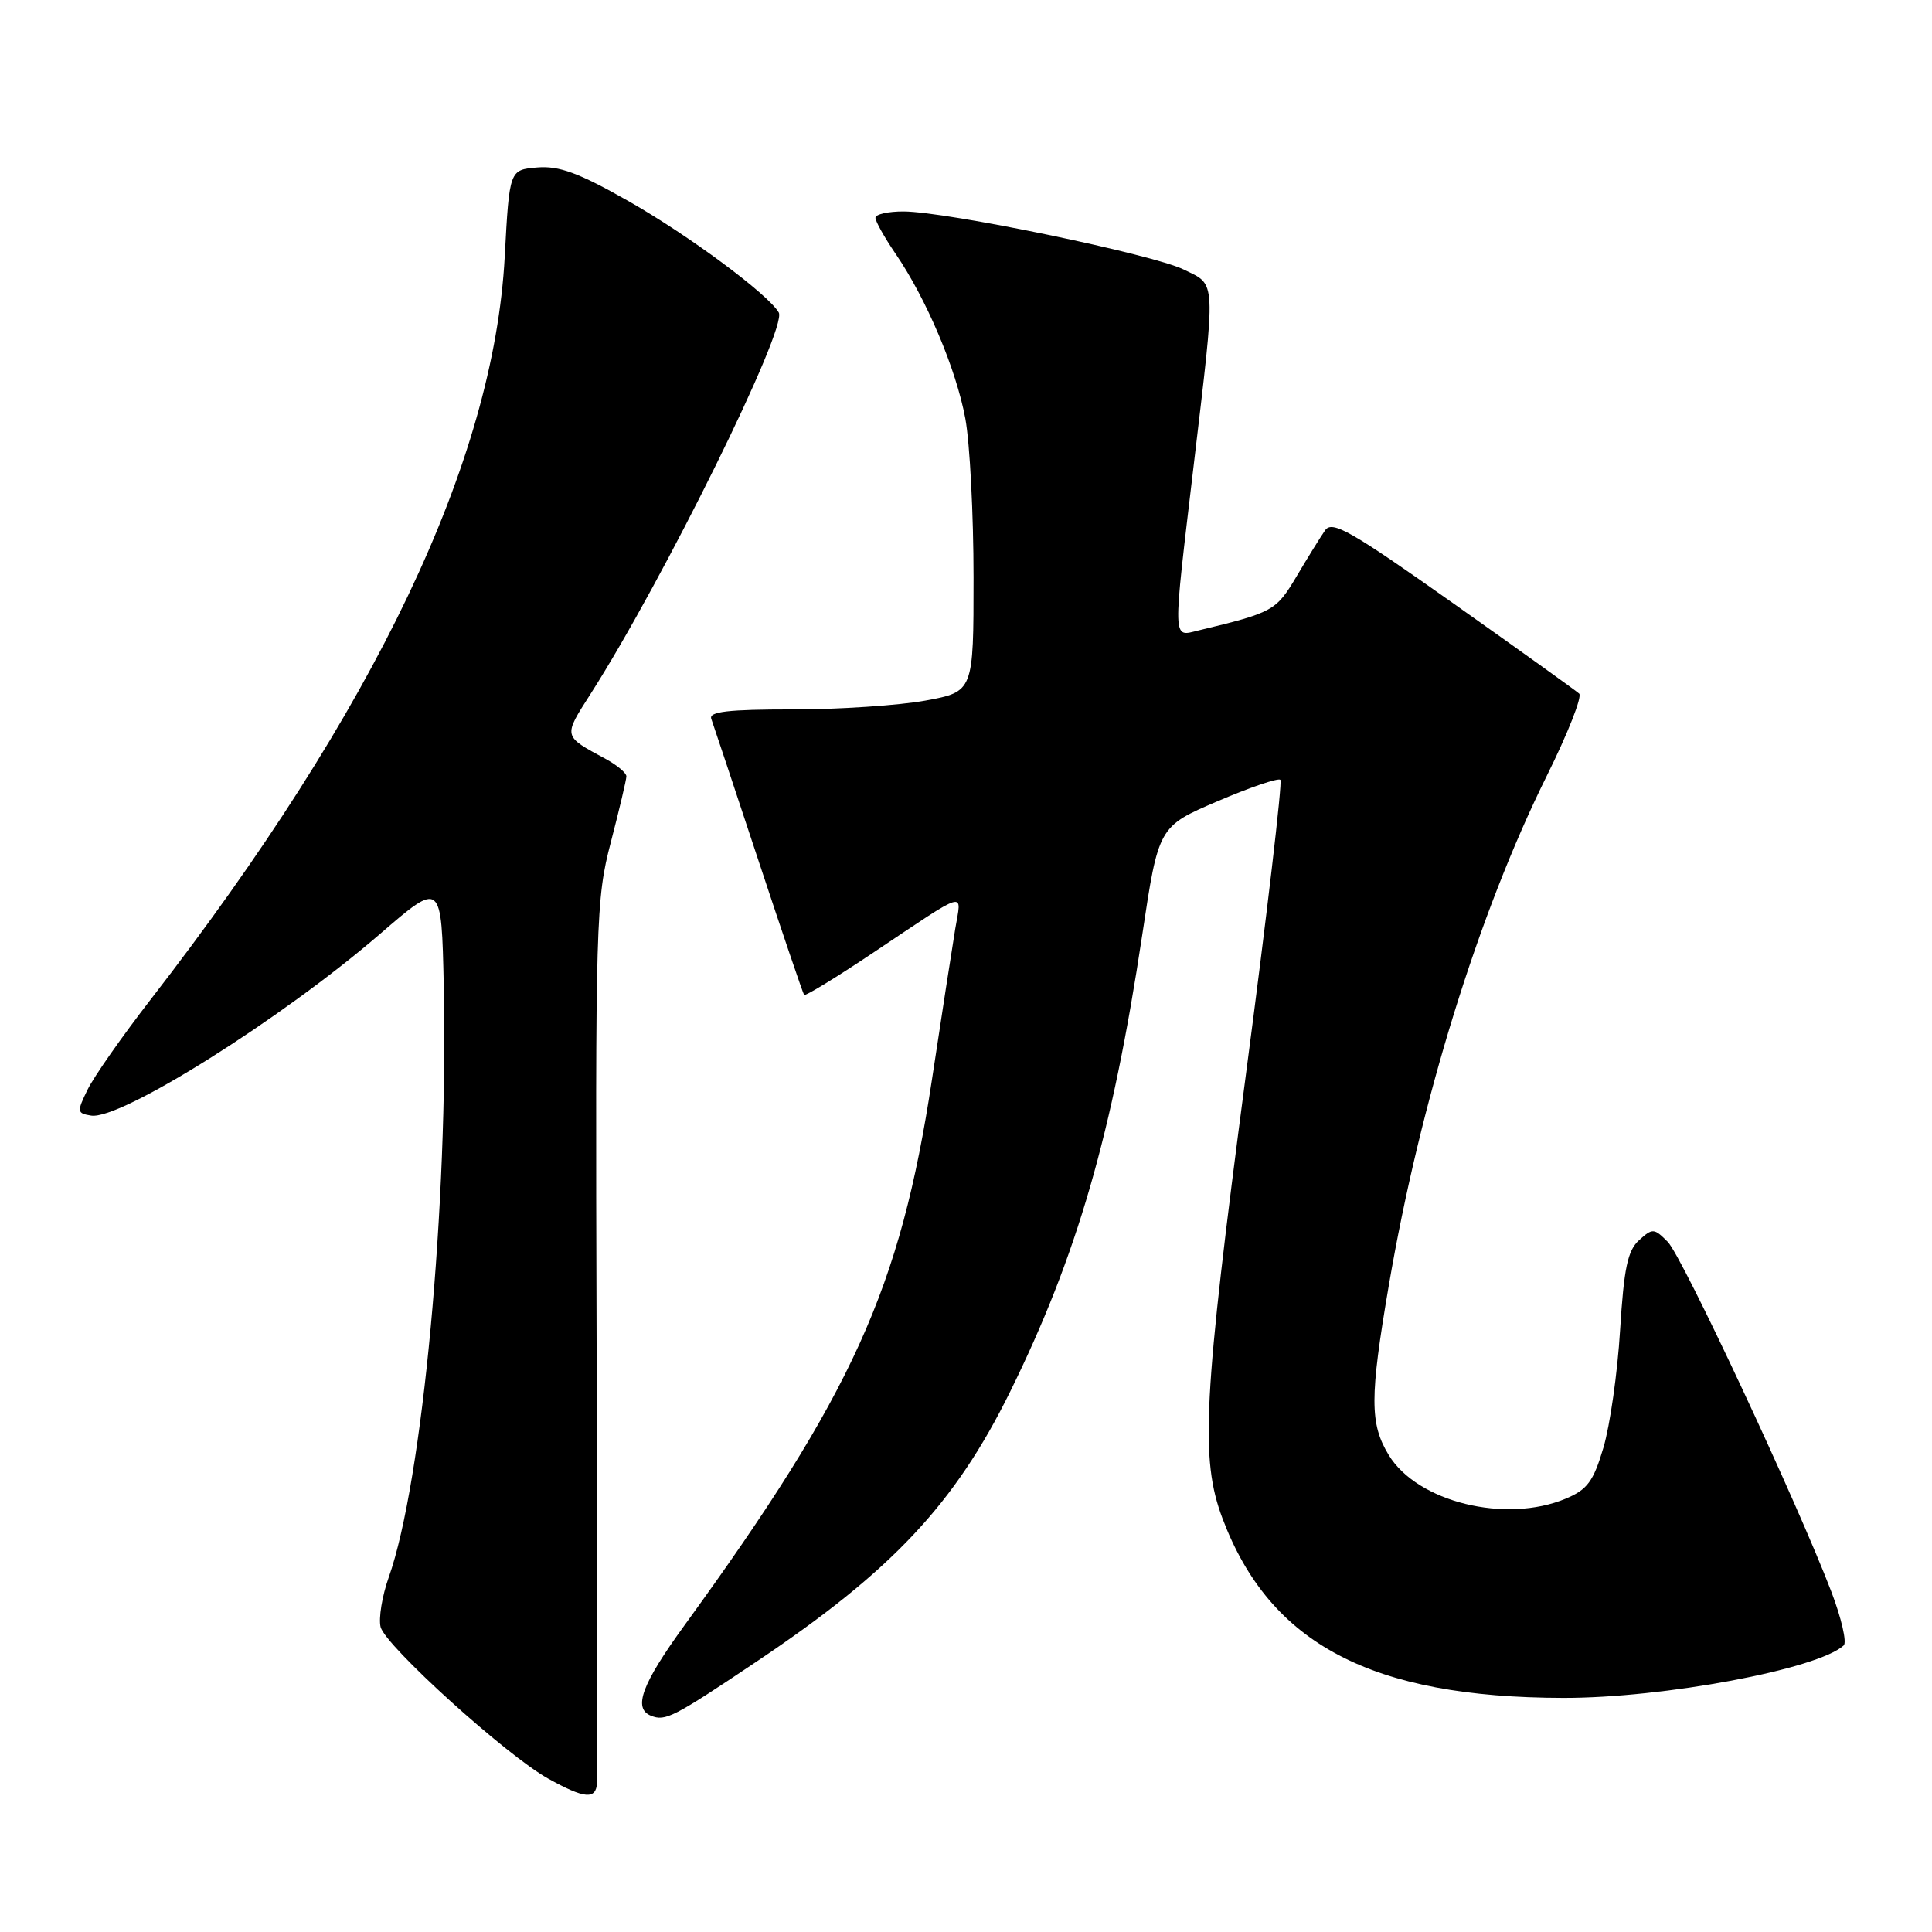 <?xml version="1.0" encoding="UTF-8" standalone="no"?>
<!DOCTYPE svg PUBLIC "-//W3C//DTD SVG 1.1//EN" "http://www.w3.org/Graphics/SVG/1.1/DTD/svg11.dtd" >
<svg xmlns="http://www.w3.org/2000/svg" xmlns:xlink="http://www.w3.org/1999/xlink" version="1.1" viewBox="0 0 256 256">
 <g >
 <path fill="currentColor"
d=" M 79.11 236.25 C 79.18 235.29 79.15 208.62 79.05 177.00 C 78.88 121.83 78.96 119.18 80.94 111.59 C 82.07 107.24 83.00 103.31 83.00 102.87 C 83.00 102.42 81.76 101.38 80.25 100.56 C 74.55 97.48 74.60 97.67 78.29 91.89 C 87.93 76.79 104.37 43.46 103.19 41.41 C 101.77 38.97 91.22 31.15 83.19 26.60 C 76.67 22.90 74.07 21.95 71.19 22.19 C 67.50 22.50 67.50 22.50 66.88 34.00 C 65.43 61.09 49.75 93.99 20.00 132.39 C 16.21 137.28 12.43 142.68 11.60 144.39 C 10.17 147.32 10.20 147.52 12.07 147.82 C 15.93 148.45 37.30 135.02 50.35 123.76 C 58.50 116.72 58.50 116.72 58.80 130.61 C 59.42 159.50 55.99 196.37 51.51 209.00 C 50.63 211.47 50.15 214.44 50.43 215.58 C 51.06 218.08 67.10 232.60 72.61 235.66 C 77.45 238.35 78.97 238.49 79.11 236.25 Z  M 100.35 220.10 C 118.24 208.10 126.53 199.26 133.86 184.38 C 142.70 166.44 147.38 150.27 151.35 123.90 C 153.51 109.52 153.51 109.52 161.33 106.17 C 165.63 104.33 169.38 103.05 169.66 103.33 C 169.94 103.61 167.88 121.21 165.08 142.45 C 159.42 185.46 159.01 193.29 161.99 201.21 C 168.26 217.85 181.75 224.94 207.16 224.98 C 220.43 225.00 240.82 221.19 244.30 218.03 C 244.74 217.63 244.00 214.42 242.66 210.90 C 238.15 199.08 222.92 166.52 220.99 164.56 C 219.18 162.73 218.97 162.72 217.19 164.33 C 215.67 165.70 215.18 168.04 214.67 176.27 C 214.33 181.90 213.33 188.90 212.46 191.83 C 211.13 196.31 210.33 197.38 207.47 198.58 C 199.50 201.91 187.82 199.03 184.02 192.81 C 181.49 188.66 181.49 185.16 184.02 170.35 C 188.17 146.05 195.94 120.97 204.99 102.74 C 207.75 97.17 209.67 92.30 209.25 91.91 C 208.84 91.53 201.34 86.15 192.59 79.96 C 179.02 70.36 176.53 68.93 175.59 70.26 C 174.99 71.12 173.29 73.86 171.81 76.36 C 169.08 80.95 168.72 81.15 158.75 83.55 C 155.34 84.38 155.36 85.35 158.16 61.74 C 161.14 36.51 161.21 37.85 156.84 35.71 C 152.72 33.69 125.50 28.05 119.75 28.02 C 117.69 28.01 116.00 28.39 116.00 28.86 C 116.00 29.33 117.20 31.47 118.66 33.61 C 122.75 39.59 126.70 48.92 127.91 55.46 C 128.51 58.71 129.00 68.18 129.00 76.51 C 129.00 91.65 129.00 91.65 122.63 92.83 C 119.13 93.47 111.21 94.00 105.03 94.00 C 96.46 94.00 93.90 94.30 94.25 95.25 C 94.50 95.94 97.31 104.38 100.49 114.00 C 103.67 123.62 106.40 131.65 106.55 131.83 C 106.71 132.02 110.81 129.51 115.67 126.26 C 128.46 117.71 127.42 118.01 126.57 123.10 C 126.17 125.52 124.78 134.52 123.48 143.11 C 119.29 170.76 112.98 184.68 90.70 215.36 C 85.04 223.15 83.85 226.37 86.25 227.34 C 88.17 228.11 89.18 227.59 100.35 220.10 Z "/>
</g>
</svg>